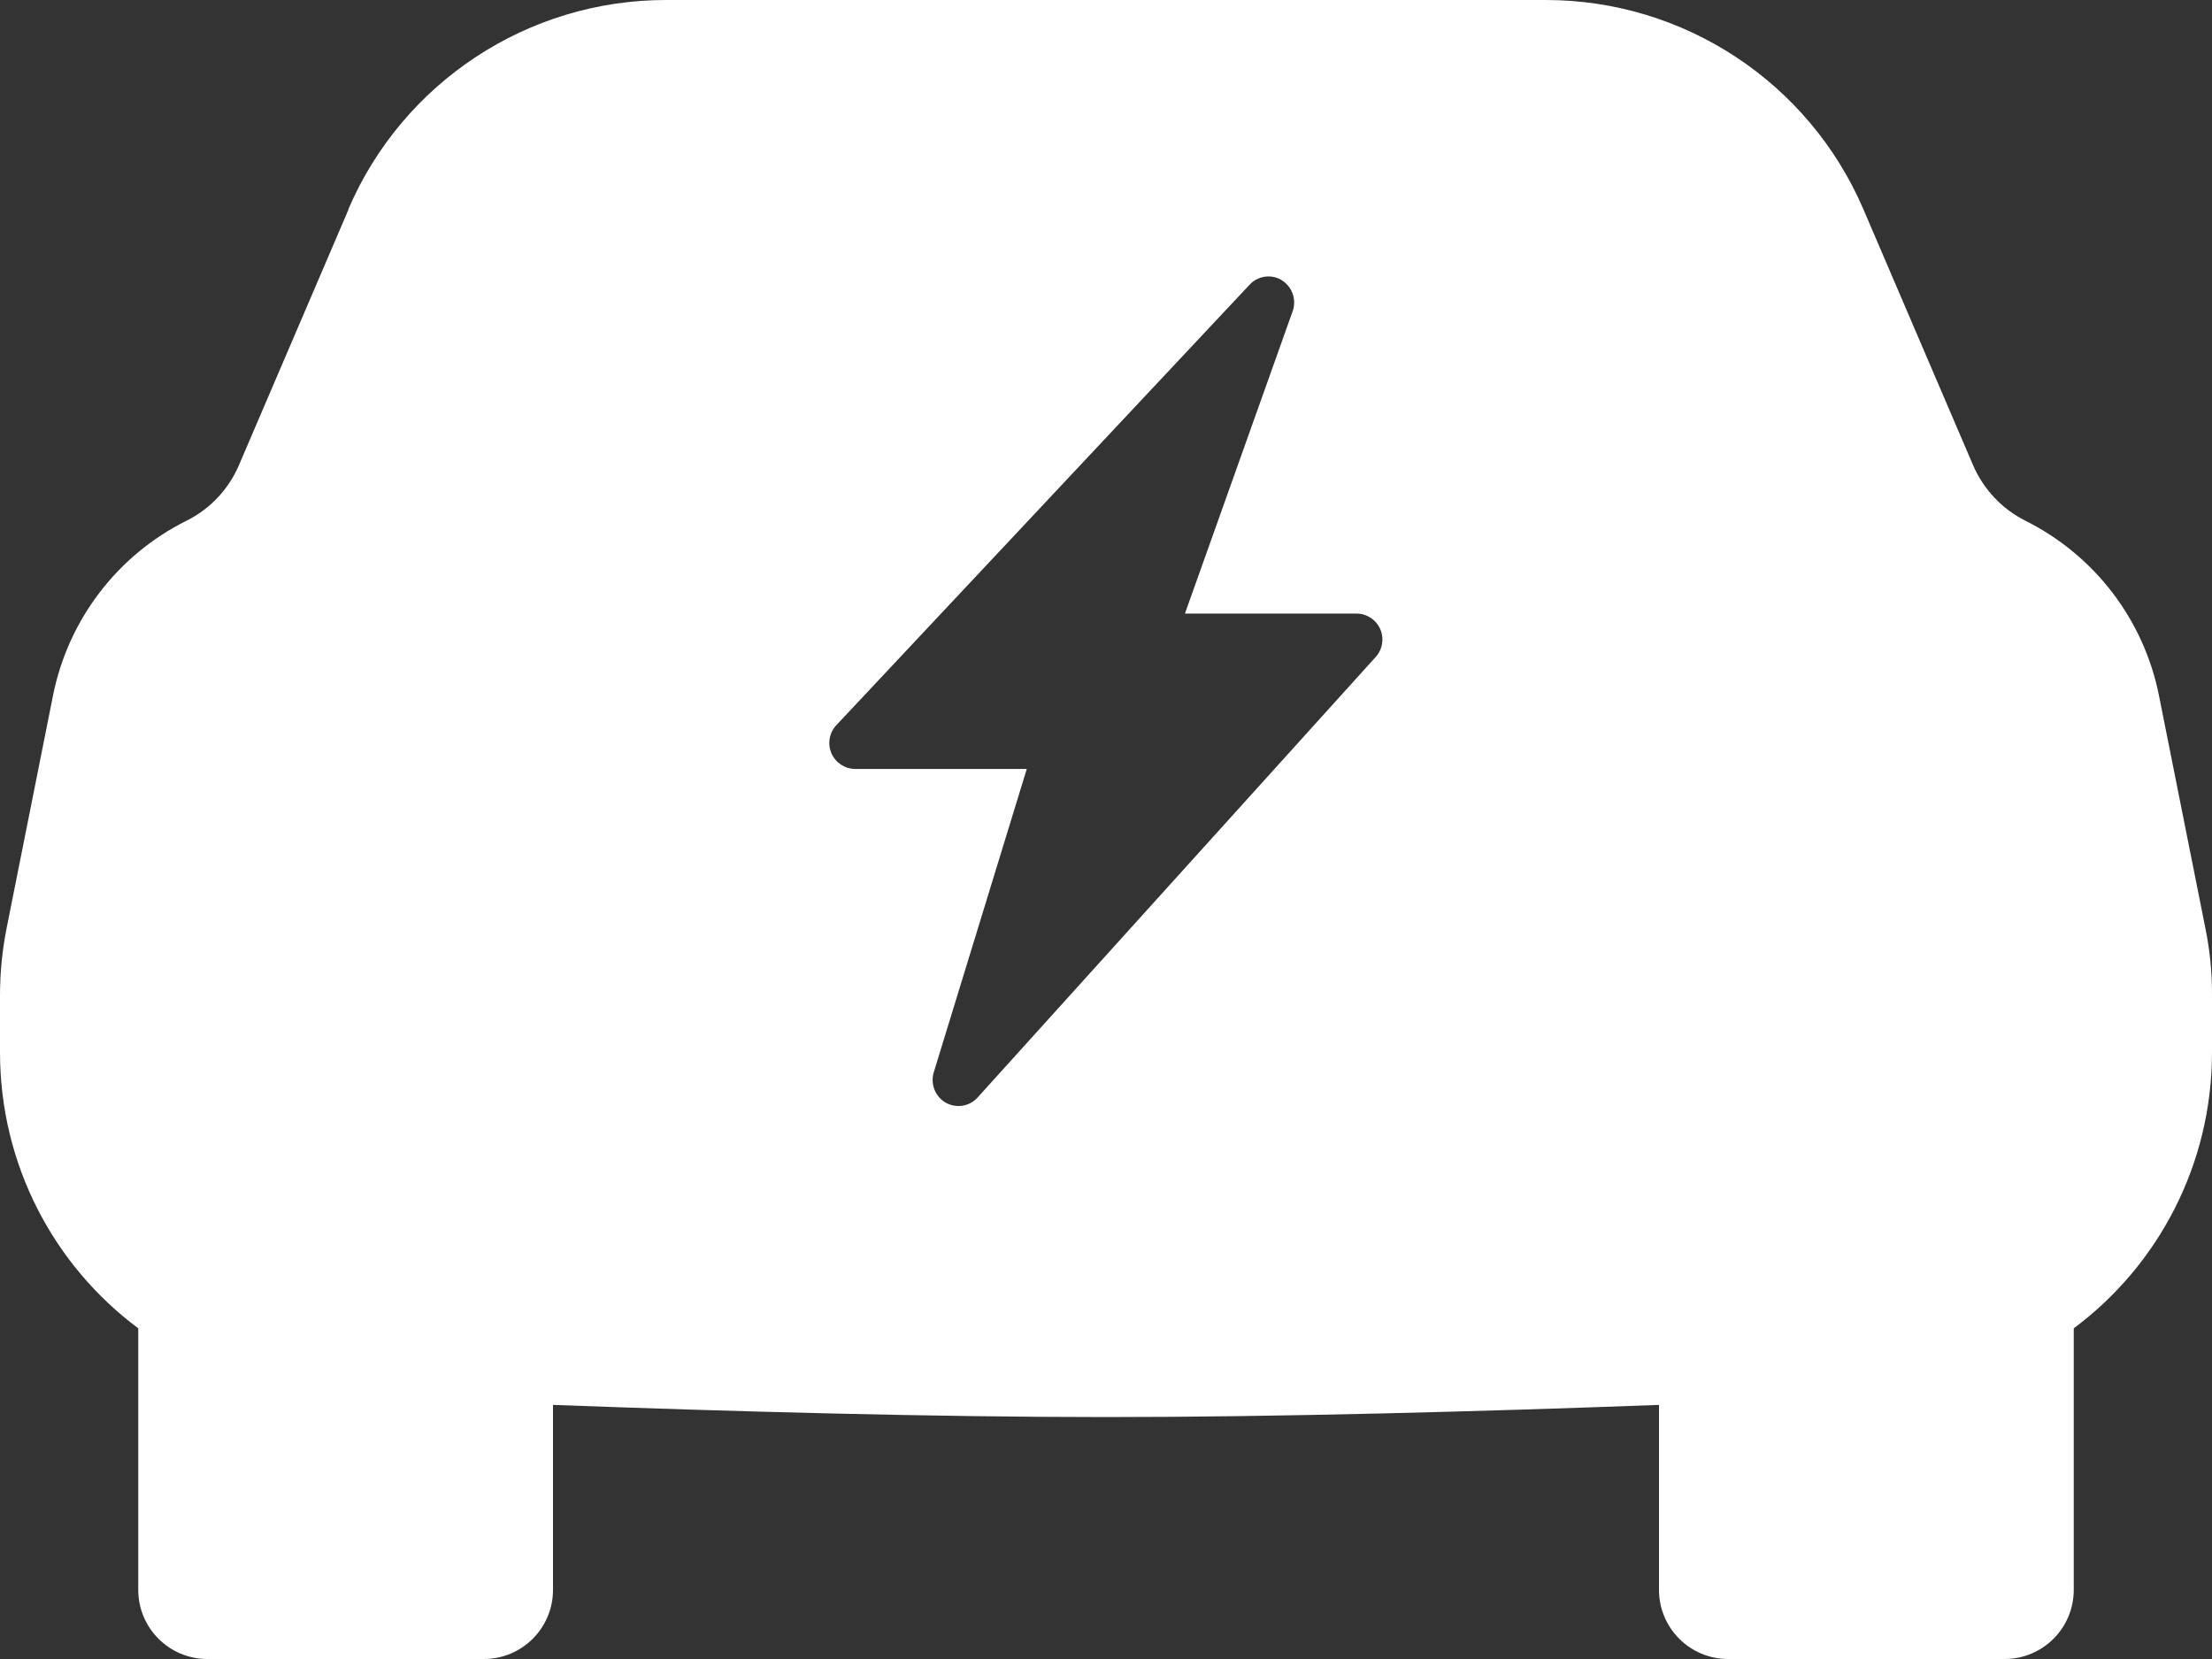 <?xml version="1.0" encoding="UTF-8"?>
<svg width="320px" height="240px" viewBox="0 0 320 240" version="1.1" xmlns="http://www.w3.org/2000/svg" xmlns:xlink="http://www.w3.org/1999/xlink">
    <rect x="0" y="0" width="320" height="240" fill="#333333" stroke="none"/>
    <title>Shape</title>
    <g id="2025-Web-update" stroke="none" stroke-width="1" fill="none" fill-rule="evenodd">
        <g id="2" transform="translate(-1380, -357)" fill="#FFFFFF" fill-rule="nonzero">
            <path d="M1430.38,387.3 C1438.266,368.903 1456.364,356.982 1476.38,357 L1603.62,357 C1623.62,357 1641.7,368.92 1649.58,387.3 L1665.42,424.26 C1666.92,427.76 1669.62,430.64 1673.02,432.34 C1683.02,437.34 1690.12,446.64 1692.32,457.58 L1699.02,491.16 C1699.687,494.387 1700.013,497.653 1700,500.96 L1700,509.22 C1700,525.5 1692.2,540.08 1680,549.16 L1680,587 C1680,592.523 1675.523,597 1670,597 L1630,597 C1624.477,597 1620,592.523 1620,587 L1620,560.24 C1594.16,561.2 1565.1,562 1540,562 C1514.9,562 1485.84,561.2 1460,560.24 L1460,587 C1460,592.523 1455.523,597 1450,597 L1410,597 C1404.477,597 1400,592.523 1400,587 L1400,549.16 C1387.8,540.08 1380,525.5 1380,509.22 L1380,500.96 C1380.003,497.669 1380.332,494.386 1380.98,491.16 L1387.68,457.56 C1389.88,446.64 1396.98,437.32 1406.96,432.34 C1410.383,430.643 1413.086,427.777 1414.58,424.26 L1430.42,387.3 L1430.38,387.3 Z M1565.38,397.5 C1563.876,396.622 1561.965,396.905 1560.78,398.18 L1500.98,461.92 C1499.963,463.014 1499.69,464.606 1500.284,465.976 C1500.878,467.346 1502.227,468.235 1503.72,468.24 L1528.54,468.24 L1515.08,512.14 C1514.578,513.811 1515.279,515.609 1516.78,516.5 C1518.28,517.36 1520.18,517.1 1521.38,515.82 L1578.98,452.08 C1579.997,450.986 1580.27,449.394 1579.676,448.024 C1579.082,446.654 1577.733,445.766 1576.24,445.76 L1551.42,445.76 L1567.06,401.86 C1567.562,400.189 1566.86,398.391 1565.36,397.5 L1565.38,397.5 Z" id="Shape"></path>
        </g>
    </g>
</svg>